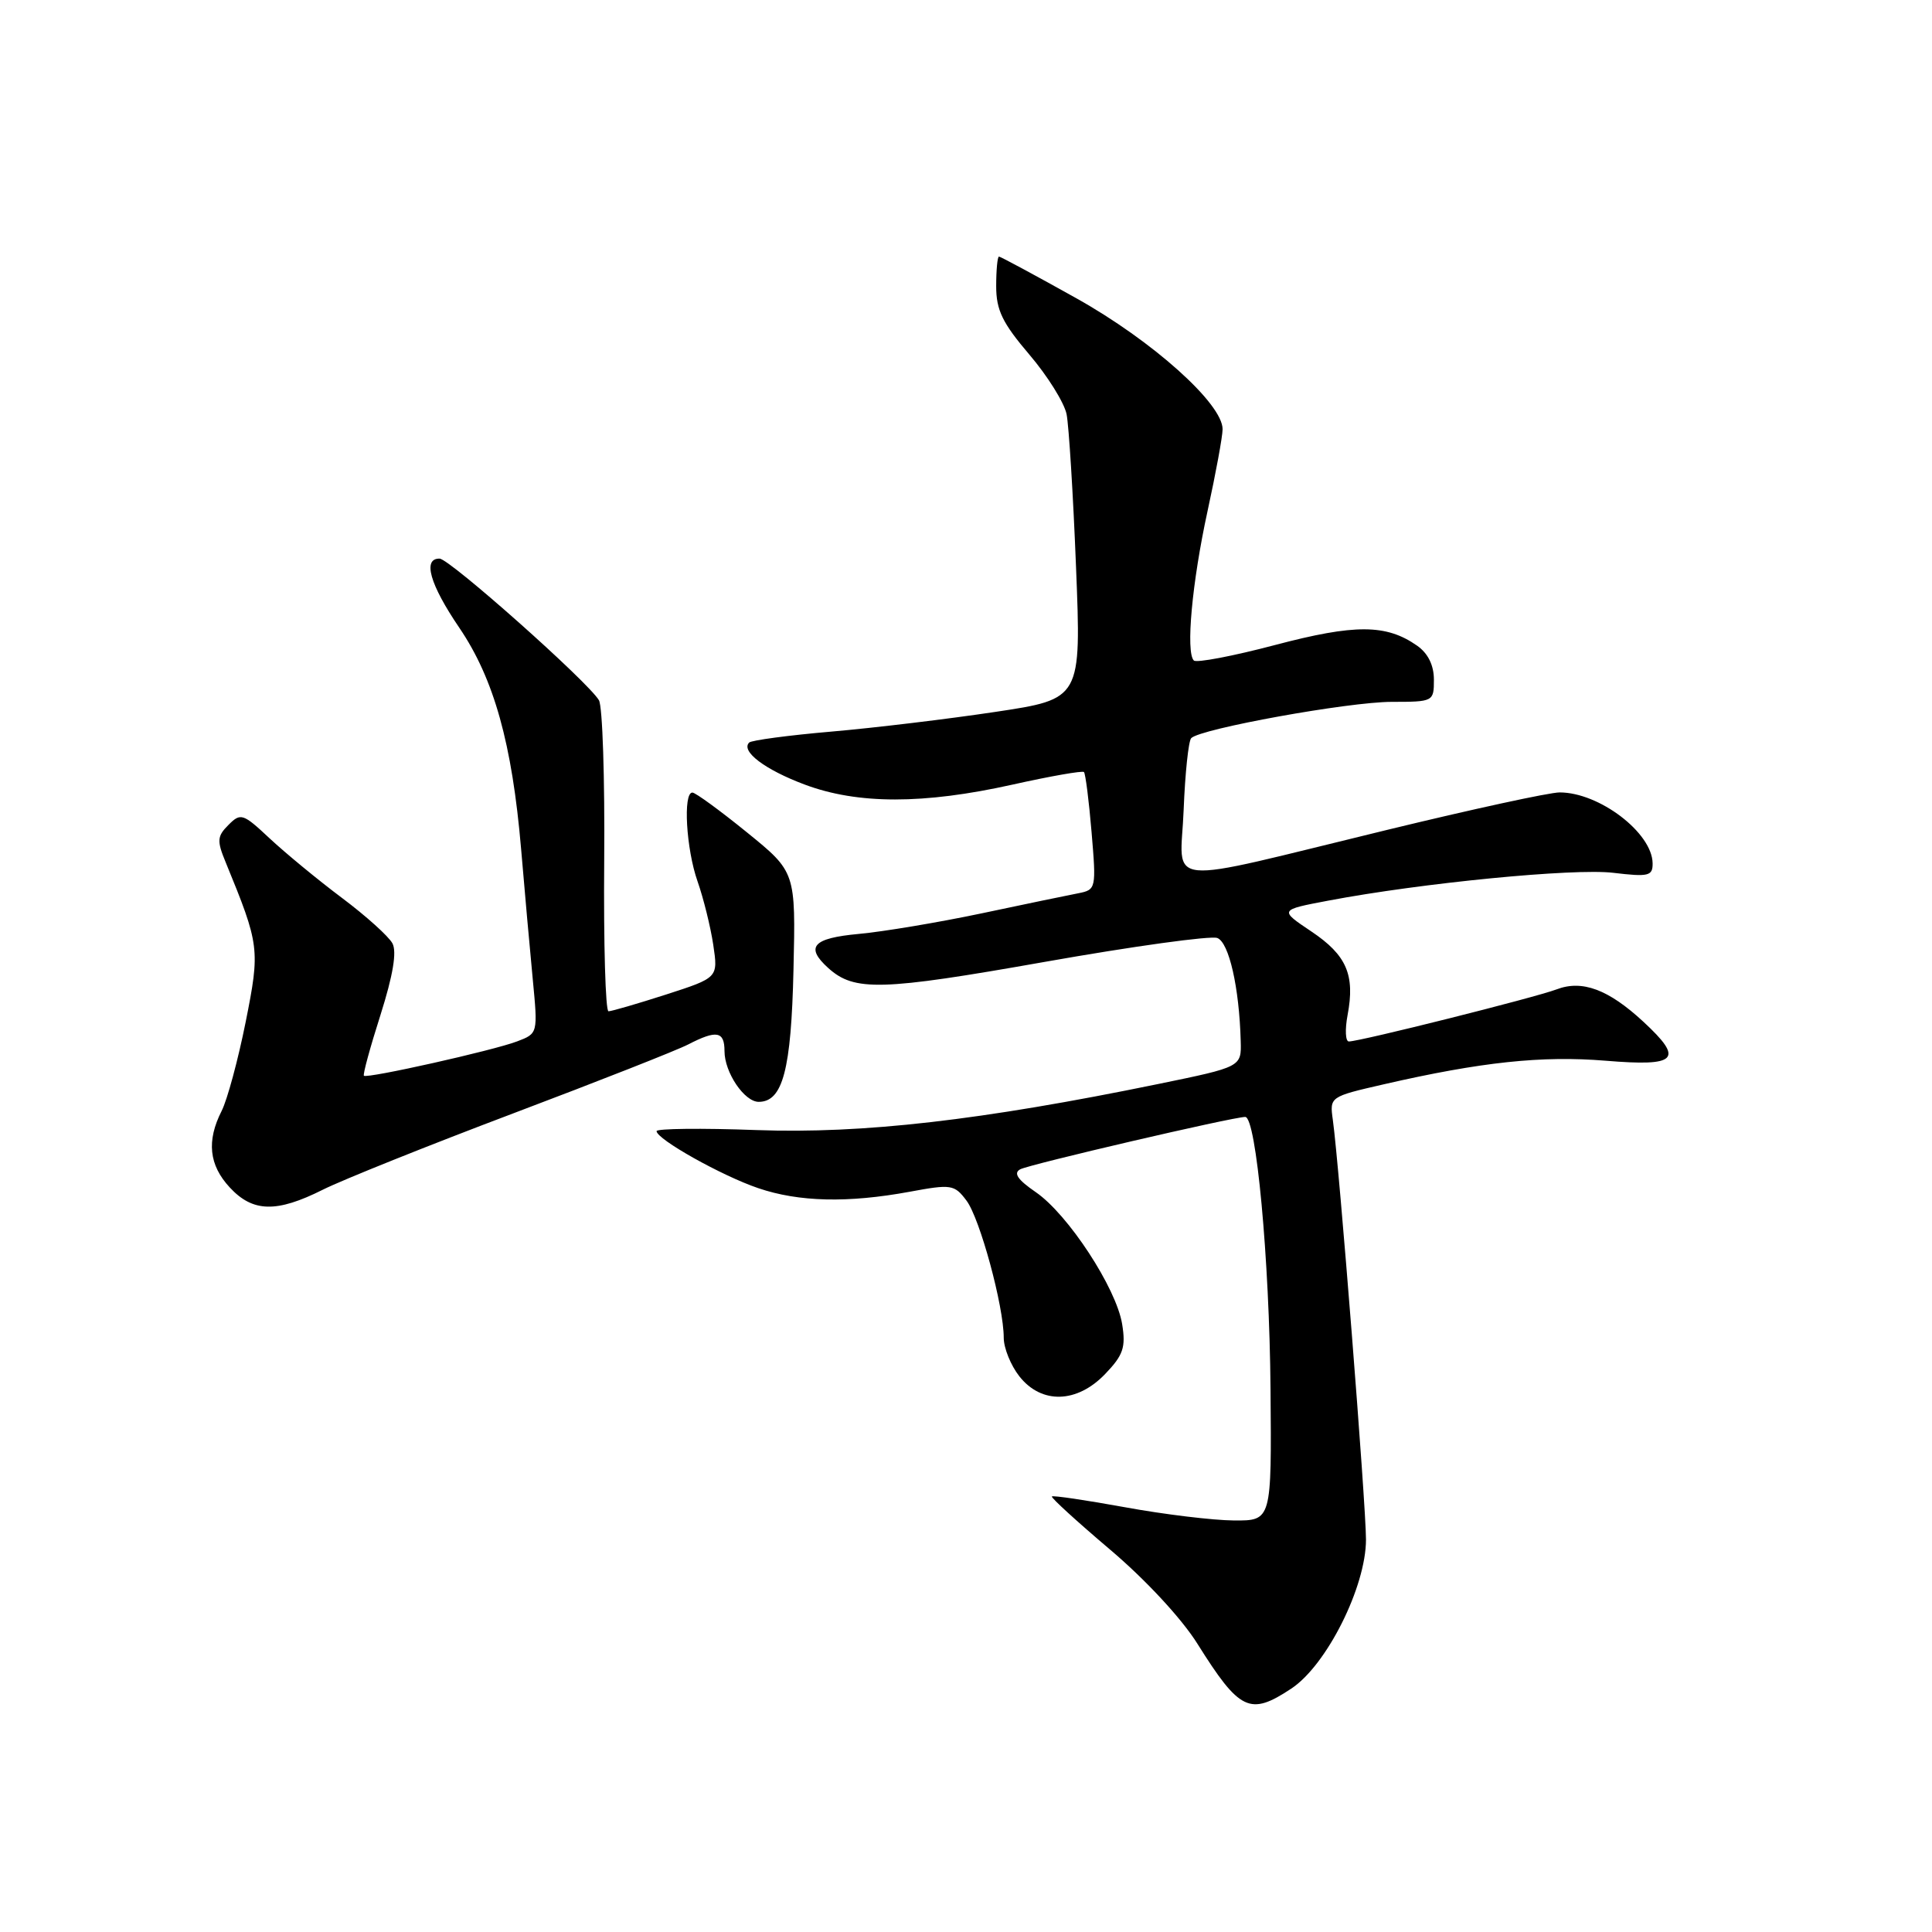 <?xml version="1.0" encoding="UTF-8" standalone="no"?>
<!DOCTYPE svg PUBLIC "-//W3C//DTD SVG 1.1//EN" "http://www.w3.org/Graphics/SVG/1.1/DTD/svg11.dtd" >
<svg xmlns="http://www.w3.org/2000/svg" xmlns:xlink="http://www.w3.org/1999/xlink" version="1.1" viewBox="0 0 256 256">
 <g >
 <path fill="currentColor"
d=" M 171.10 223.75 C 175.79 220.65 181.00 210.25 181.00 204.00 C 181.00 199.39 177.45 154.44 176.61 148.41 C 176.18 145.33 176.19 145.32 183.34 143.68 C 196.28 140.71 204.30 139.86 212.75 140.55 C 222.28 141.34 223.18 140.41 217.75 135.38 C 213.13 131.10 209.64 129.80 206.25 131.10 C 203.43 132.17 180.20 138.00 178.73 138.00 C 178.28 138.00 178.20 136.43 178.56 134.51 C 179.57 129.17 178.43 126.56 173.77 123.43 C 169.50 120.57 169.50 120.57 176.00 119.34 C 188.38 116.99 208.52 115.03 213.75 115.65 C 218.46 116.21 219.00 116.08 218.98 114.39 C 218.93 110.35 211.91 105.00 206.66 105.00 C 205.31 105.00 195.05 107.23 183.86 109.95 C 153.24 117.38 156.44 117.70 156.84 107.31 C 157.03 102.47 157.48 98.19 157.84 97.81 C 159.04 96.56 178.71 93.00 184.41 93.00 C 189.93 93.00 190.00 92.96 190.00 90.06 C 190.00 88.15 189.22 86.57 187.78 85.56 C 183.69 82.69 179.54 82.67 168.94 85.47 C 163.37 86.94 158.53 87.86 158.19 87.52 C 157.10 86.43 157.95 77.17 160.00 67.75 C 161.10 62.71 162.00 57.82 162.00 56.87 C 162.00 53.48 152.69 45.15 142.62 39.52 C 137.19 36.49 132.58 34.00 132.37 34.00 C 132.17 34.00 132.00 35.76 132.00 37.92 C 132.00 41.10 132.83 42.80 136.39 46.98 C 138.80 49.80 141.02 53.36 141.33 54.89 C 141.63 56.42 142.20 65.53 142.58 75.15 C 143.28 92.62 143.28 92.62 131.89 94.33 C 125.63 95.27 115.85 96.45 110.17 96.94 C 104.48 97.43 99.58 98.09 99.27 98.39 C 98.12 99.54 101.36 101.99 106.63 103.96 C 113.65 106.59 122.37 106.59 134.14 103.97 C 139.16 102.85 143.43 102.10 143.63 102.30 C 143.83 102.50 144.29 106.09 144.64 110.28 C 145.27 117.73 145.23 117.90 142.89 118.36 C 141.58 118.61 135.79 119.81 130.04 121.03 C 124.29 122.24 116.98 123.46 113.79 123.75 C 107.70 124.31 106.65 125.47 109.75 128.27 C 113.21 131.39 116.75 131.29 138.40 127.46 C 150.14 125.38 160.44 123.96 161.30 124.29 C 162.85 124.88 164.21 130.85 164.40 137.94 C 164.50 141.37 164.50 141.37 153.50 143.63 C 129.98 148.46 114.32 150.25 100.25 149.74 C 92.96 149.47 87.00 149.54 87.00 149.88 C 87.00 150.95 95.64 155.80 100.48 157.44 C 105.86 159.27 112.34 159.42 120.50 157.92 C 126.05 156.89 126.46 156.95 128.06 159.08 C 129.84 161.44 133.00 173.06 133.00 177.26 C 133.00 178.62 133.93 180.92 135.07 182.37 C 138.00 186.09 142.71 185.96 146.45 182.05 C 148.84 179.56 149.19 178.53 148.69 175.45 C 147.91 170.66 141.52 160.90 137.25 157.97 C 134.85 156.32 134.25 155.45 135.18 154.94 C 136.41 154.28 163.38 148.00 165.00 148.00 C 166.45 148.00 168.21 166.86 168.35 184.05 C 168.50 201.50 168.50 201.50 163.50 201.47 C 160.75 201.45 154.26 200.67 149.08 199.72 C 143.90 198.78 139.54 198.13 139.38 198.29 C 139.23 198.44 142.70 201.61 147.09 205.33 C 151.76 209.28 156.58 214.47 158.66 217.80 C 164.27 226.74 165.62 227.38 171.10 223.75 Z  M 42.78 157.64 C 45.38 156.34 56.72 151.79 68.00 147.53 C 79.28 143.27 89.72 139.16 91.20 138.39 C 94.96 136.45 96.00 136.64 96.00 139.28 C 96.00 142.10 98.63 146.00 100.53 146.00 C 103.72 146.00 104.84 141.76 105.14 128.52 C 105.44 115.54 105.44 115.54 98.97 110.29 C 95.41 107.40 92.16 105.03 91.75 105.02 C 90.48 104.99 90.92 112.51 92.43 116.79 C 93.21 119.01 94.15 122.80 94.51 125.19 C 95.16 129.55 95.16 129.55 88.26 131.78 C 84.46 133.00 81.03 134.00 80.63 134.00 C 80.23 134.00 79.97 125.05 80.06 114.11 C 80.15 103.17 79.84 93.57 79.36 92.78 C 77.89 90.32 59.57 74.04 58.25 74.02 C 55.97 73.98 56.95 77.43 60.86 83.18 C 65.46 89.95 67.86 98.56 69.05 112.50 C 69.51 118.00 70.21 125.75 70.59 129.72 C 71.28 136.94 71.28 136.94 68.52 137.99 C 65.35 139.20 48.64 142.94 48.22 142.54 C 48.06 142.39 49.05 138.76 50.42 134.47 C 52.08 129.23 52.60 126.12 52.00 125.00 C 51.50 124.07 48.49 121.36 45.30 118.97 C 42.11 116.58 37.81 113.03 35.74 111.10 C 32.20 107.78 31.89 107.68 30.28 109.30 C 28.77 110.80 28.72 111.40 29.90 114.25 C 34.41 125.25 34.48 125.75 32.55 135.43 C 31.55 140.42 30.12 145.72 29.37 147.20 C 27.35 151.18 27.69 154.38 30.45 157.35 C 33.50 160.64 36.64 160.72 42.78 157.64 Z "/>
</g>
</svg>